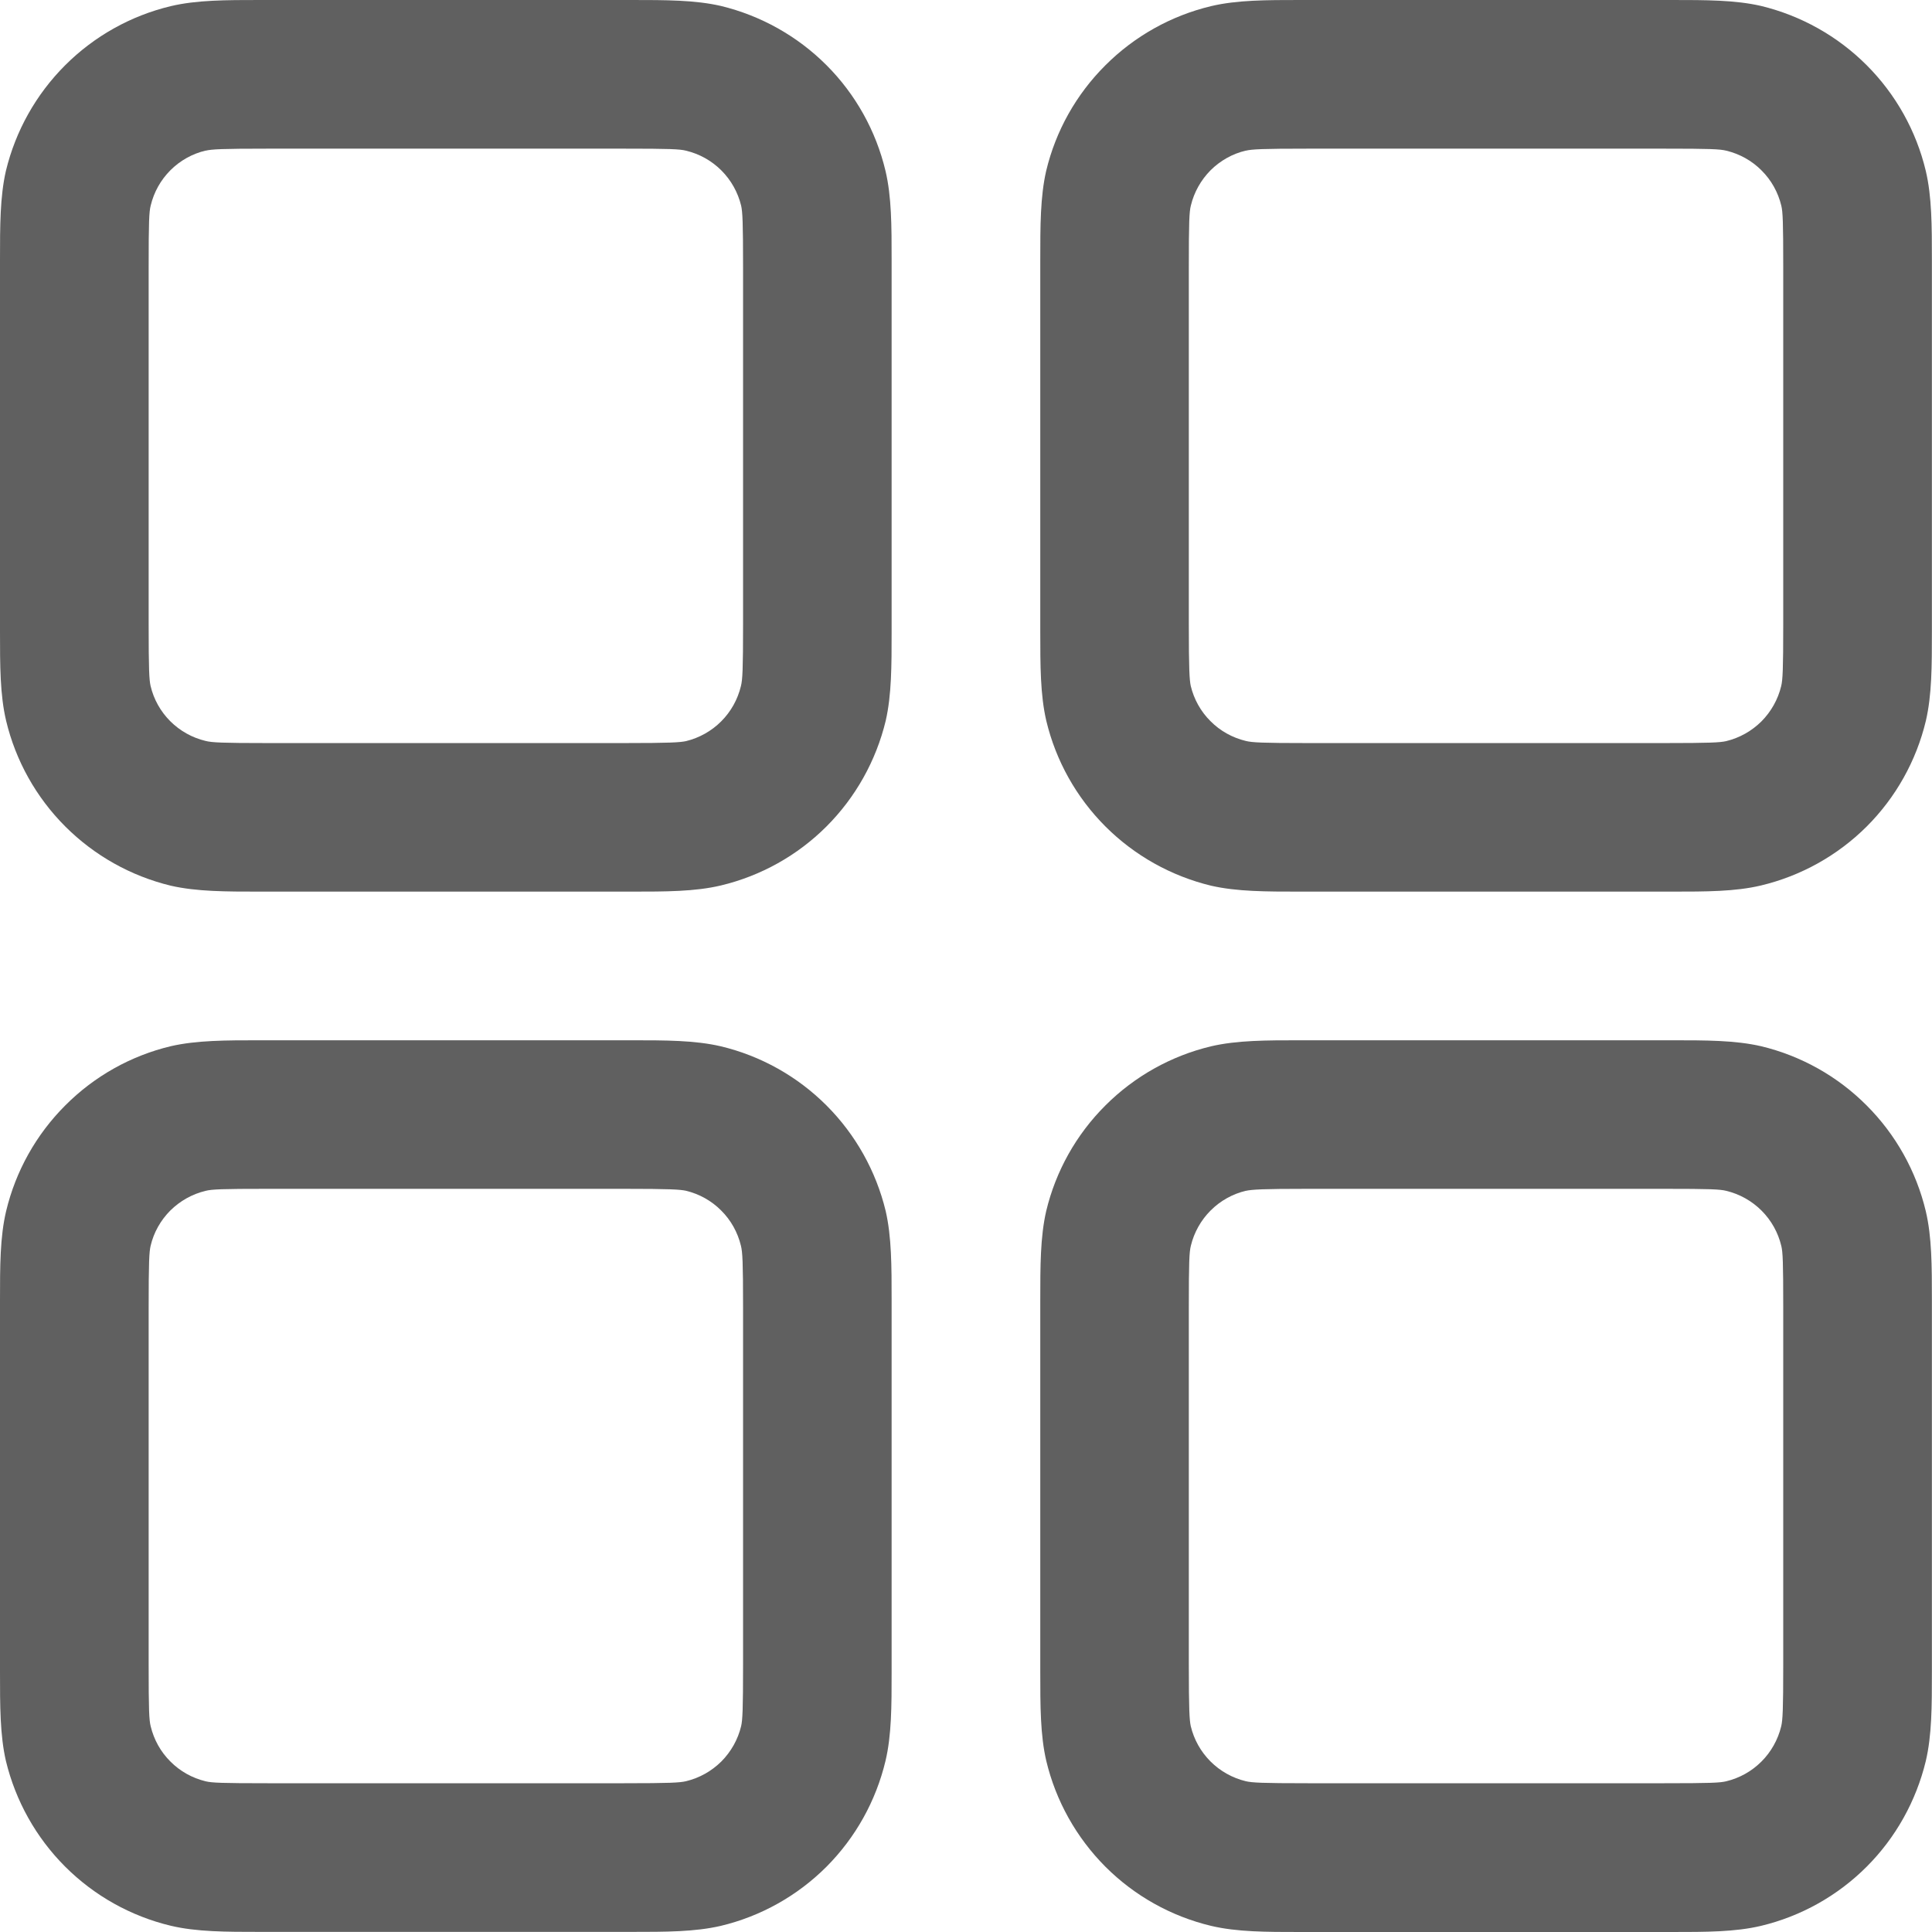 <svg width="18" height="18" viewBox="0 0 18 18" fill="none" xmlns="http://www.w3.org/2000/svg">
<path fill-rule="evenodd" clip-rule="evenodd" d="M2.492 0H2.423C2.106 0 1.833 1.03154e-08 1.592 0.057C1.219 0.146 0.878 0.337 0.607 0.608C0.336 0.879 0.145 1.219 0.055 1.592C-5.1577e-08 1.833 0 2.104 0 2.423V5.884C0 6.201 1.03154e-08 6.474 0.057 6.715C0.146 7.088 0.337 7.429 0.608 7.7C0.879 7.971 1.219 8.162 1.592 8.252C1.833 8.307 2.104 8.307 2.423 8.307H5.884C6.201 8.307 6.474 8.307 6.715 8.25C7.088 8.161 7.429 7.971 7.7 7.7C7.971 7.429 8.162 7.088 8.252 6.715C8.307 6.474 8.307 6.203 8.307 5.884V2.423C8.307 2.106 8.307 1.833 8.25 1.592C8.161 1.219 7.971 0.878 7.7 0.607C7.429 0.336 7.088 0.145 6.715 0.055C6.474 -5.1577e-08 6.203 0 5.884 0H2.492ZM1.915 1.404C1.974 1.39 2.067 1.385 2.492 1.385H5.815C6.241 1.385 6.333 1.389 6.392 1.404C6.517 1.434 6.63 1.497 6.721 1.588C6.811 1.678 6.875 1.792 6.905 1.916C6.918 1.974 6.923 2.066 6.923 2.492V5.815C6.923 6.241 6.918 6.333 6.903 6.392C6.873 6.517 6.81 6.63 6.719 6.721C6.629 6.811 6.515 6.875 6.391 6.905C6.334 6.917 6.243 6.923 5.815 6.923H2.492C2.066 6.923 1.974 6.918 1.915 6.903C1.79 6.873 1.677 6.81 1.586 6.719C1.496 6.629 1.432 6.515 1.403 6.391C1.39 6.334 1.385 6.243 1.385 5.815V2.492C1.385 2.066 1.389 1.974 1.404 1.915C1.434 1.79 1.497 1.677 1.588 1.586C1.678 1.496 1.792 1.432 1.916 1.403L1.915 1.404ZM12.184 0H12.114C11.797 0 11.525 1.03154e-08 11.284 0.057C10.911 0.146 10.57 0.337 10.299 0.608C10.027 0.879 9.836 1.219 9.747 1.592C9.692 1.833 9.692 2.104 9.692 2.423V5.884C9.692 6.201 9.692 6.474 9.748 6.715C9.837 7.088 10.028 7.429 10.299 7.7C10.57 7.971 10.911 8.162 11.284 8.252C11.525 8.307 11.796 8.307 12.114 8.307H15.576C15.893 8.307 16.166 8.307 16.406 8.25C16.779 8.161 17.12 7.971 17.392 7.7C17.663 7.429 17.854 7.088 17.943 6.715C17.999 6.474 17.999 6.203 17.999 5.884V2.423C17.999 2.106 17.999 1.833 17.942 1.592C17.853 1.219 17.662 0.878 17.391 0.607C17.12 0.336 16.779 0.145 16.406 0.055C16.166 -5.1577e-08 15.894 0 15.576 0H12.184ZM11.606 1.404C11.666 1.39 11.759 1.385 12.184 1.385H15.507C15.933 1.385 16.024 1.389 16.084 1.404C16.208 1.434 16.322 1.497 16.412 1.588C16.503 1.678 16.566 1.792 16.596 1.916C16.61 1.974 16.614 2.066 16.614 2.492V5.815C16.614 6.241 16.609 6.333 16.595 6.392C16.565 6.517 16.501 6.63 16.411 6.721C16.32 6.811 16.207 6.875 16.082 6.905C16.024 6.918 15.933 6.923 15.507 6.923H12.184C11.757 6.923 11.666 6.918 11.606 6.903C11.482 6.873 11.368 6.81 11.278 6.719C11.187 6.629 11.124 6.515 11.094 6.391C11.082 6.334 11.076 6.243 11.076 5.815V2.492C11.076 2.066 11.08 1.974 11.095 1.915C11.125 1.79 11.189 1.677 11.279 1.586C11.37 1.496 11.483 1.432 11.608 1.403L11.606 1.404ZM2.423 9.692H5.884C6.201 9.692 6.474 9.692 6.715 9.748C7.088 9.837 7.429 10.028 7.7 10.299C7.971 10.57 8.162 10.911 8.252 11.284C8.307 11.525 8.307 11.796 8.307 12.114V15.576C8.307 15.893 8.307 16.166 8.25 16.406C8.161 16.779 7.971 17.12 7.7 17.392C7.429 17.663 7.088 17.854 6.715 17.943C6.474 17.999 6.203 17.999 5.884 17.999H2.423C2.106 17.999 1.833 17.999 1.592 17.942C1.219 17.853 0.878 17.662 0.607 17.391C0.336 17.12 0.145 16.779 0.055 16.406C-5.1577e-08 16.166 0 15.894 0 15.576V12.114C0 11.797 1.03154e-08 11.525 0.057 11.284C0.146 10.911 0.337 10.57 0.608 10.299C0.879 10.027 1.219 9.836 1.592 9.747C1.833 9.692 2.104 9.692 2.423 9.692ZM2.492 11.076C2.066 11.076 1.974 11.08 1.915 11.095C1.79 11.125 1.677 11.189 1.586 11.279C1.496 11.37 1.432 11.483 1.403 11.608C1.39 11.665 1.385 11.756 1.385 12.184V15.507C1.385 15.933 1.389 16.024 1.404 16.084C1.434 16.208 1.497 16.322 1.588 16.412C1.678 16.503 1.792 16.566 1.916 16.596C1.974 16.61 2.066 16.614 2.492 16.614H5.815C6.241 16.614 6.333 16.609 6.392 16.595C6.517 16.565 6.63 16.501 6.721 16.411C6.811 16.32 6.875 16.207 6.905 16.082C6.918 16.024 6.923 15.933 6.923 15.507V12.184C6.923 11.757 6.918 11.666 6.903 11.606C6.873 11.482 6.81 11.368 6.719 11.278C6.629 11.187 6.515 11.124 6.391 11.094C6.334 11.082 6.243 11.076 5.815 11.076H2.492ZM12.184 9.692H12.114C11.797 9.692 11.525 9.692 11.284 9.748C10.911 9.837 10.57 10.028 10.299 10.299C10.027 10.57 9.836 10.911 9.747 11.284C9.692 11.525 9.692 11.796 9.692 12.114V15.576C9.692 15.893 9.692 16.166 9.748 16.406C9.837 16.779 10.028 17.12 10.299 17.392C10.57 17.663 10.911 17.854 11.284 17.943C11.525 18 11.797 18 12.114 18H15.576C15.893 18 16.166 18 16.406 17.943C16.779 17.854 17.12 17.663 17.391 17.392C17.662 17.121 17.852 16.78 17.942 16.408C17.999 16.167 17.999 15.894 17.999 15.577V12.114C17.999 11.797 17.999 11.525 17.942 11.284C17.853 10.911 17.662 10.57 17.391 10.299C17.12 10.027 16.779 9.836 16.406 9.747C16.166 9.692 15.894 9.692 15.576 9.692H12.184ZM11.606 11.095C11.666 11.082 11.759 11.076 12.184 11.076H15.507C15.933 11.076 16.024 11.08 16.084 11.095C16.208 11.125 16.322 11.189 16.412 11.279C16.503 11.37 16.566 11.483 16.596 11.608C16.61 11.666 16.614 11.757 16.614 12.184V15.507C16.614 15.933 16.609 16.024 16.595 16.084C16.565 16.208 16.501 16.322 16.411 16.412C16.32 16.503 16.207 16.566 16.082 16.596C16.024 16.61 15.933 16.614 15.507 16.614H12.184C11.757 16.614 11.666 16.609 11.606 16.595C11.482 16.565 11.368 16.501 11.278 16.411C11.187 16.32 11.124 16.207 11.094 16.082C11.082 16.026 11.076 15.934 11.076 15.507V12.184C11.076 11.757 11.08 11.666 11.095 11.606C11.125 11.482 11.189 11.368 11.279 11.278C11.37 11.187 11.483 11.124 11.608 11.094L11.606 11.095Z" fill="#606060"/>
</svg>
